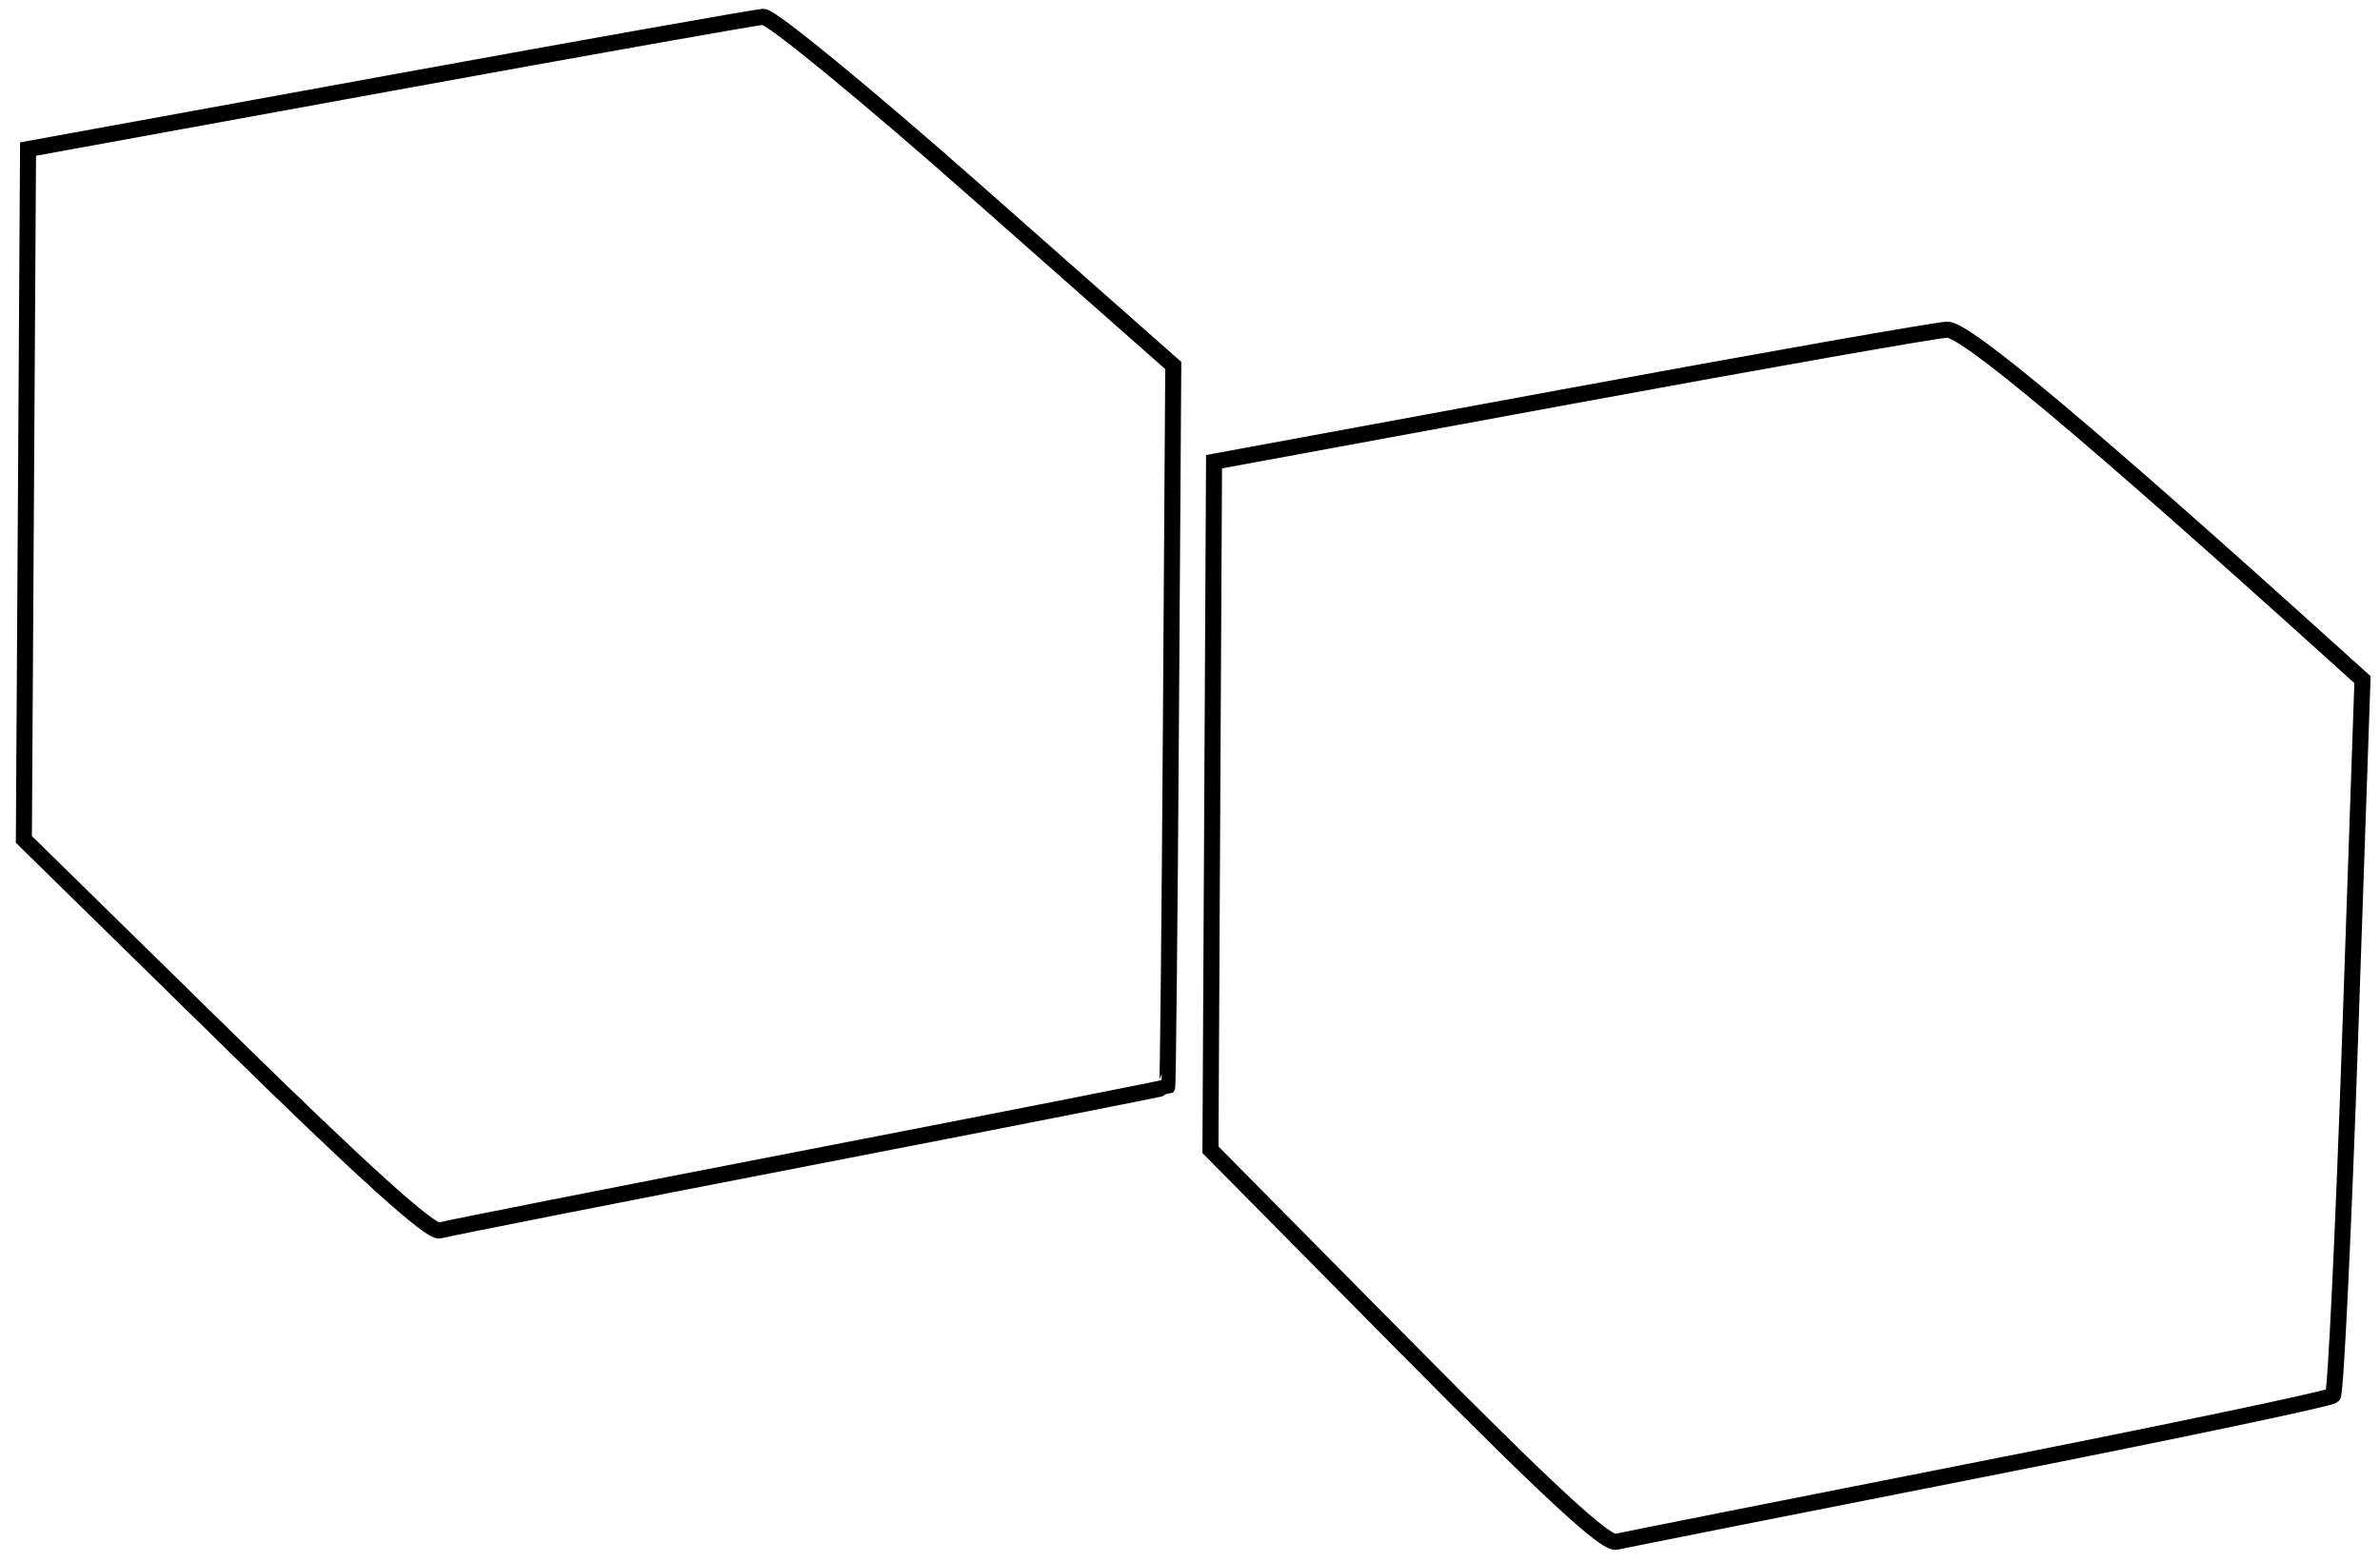 <svg xmlns="http://www.w3.org/2000/svg" width="297" height="195" viewBox="0 0 297 195" version="1.1">
	<path d="M 48.500 10.402 L 3.500 18.605 3.239 61.685 L 2.979 104.766 28.112 129.411 C 45.293 146.260, 53.759 153.904, 54.872 153.574 C 55.768 153.309, 76.522 149.212, 100.993 144.470 C 125.464 139.727, 145.561 135.769, 145.653 135.674 C 145.745 135.578, 145.954 115.276, 146.117 90.559 L 146.413 45.617 121.714 23.809 C 108.130 11.814, 96.225 2.045, 95.258 2.100 C 94.291 2.155, 73.250 5.891, 48.500 10.402 M 196 49.426 L 151.500 57.623 151.276 100.561 L 151.052 143.500 175.458 168.174 C 193.083 185.992, 200.369 192.732, 201.682 192.430 C 202.682 192.200, 223.075 188.151, 247 183.433 C 270.925 178.715, 290.782 174.550, 291.126 174.177 C 291.471 173.805, 292.442 153.549, 293.283 129.163 L 294.814 84.827 291.157 81.525 C 260.682 54.007, 245.254 41.072, 243 41.147 C 241.625 41.192, 220.475 44.918, 196 49.426" fill="none" stroke="#000" stroke-width="2px" fill-rule="evenodd"/>
</svg>
